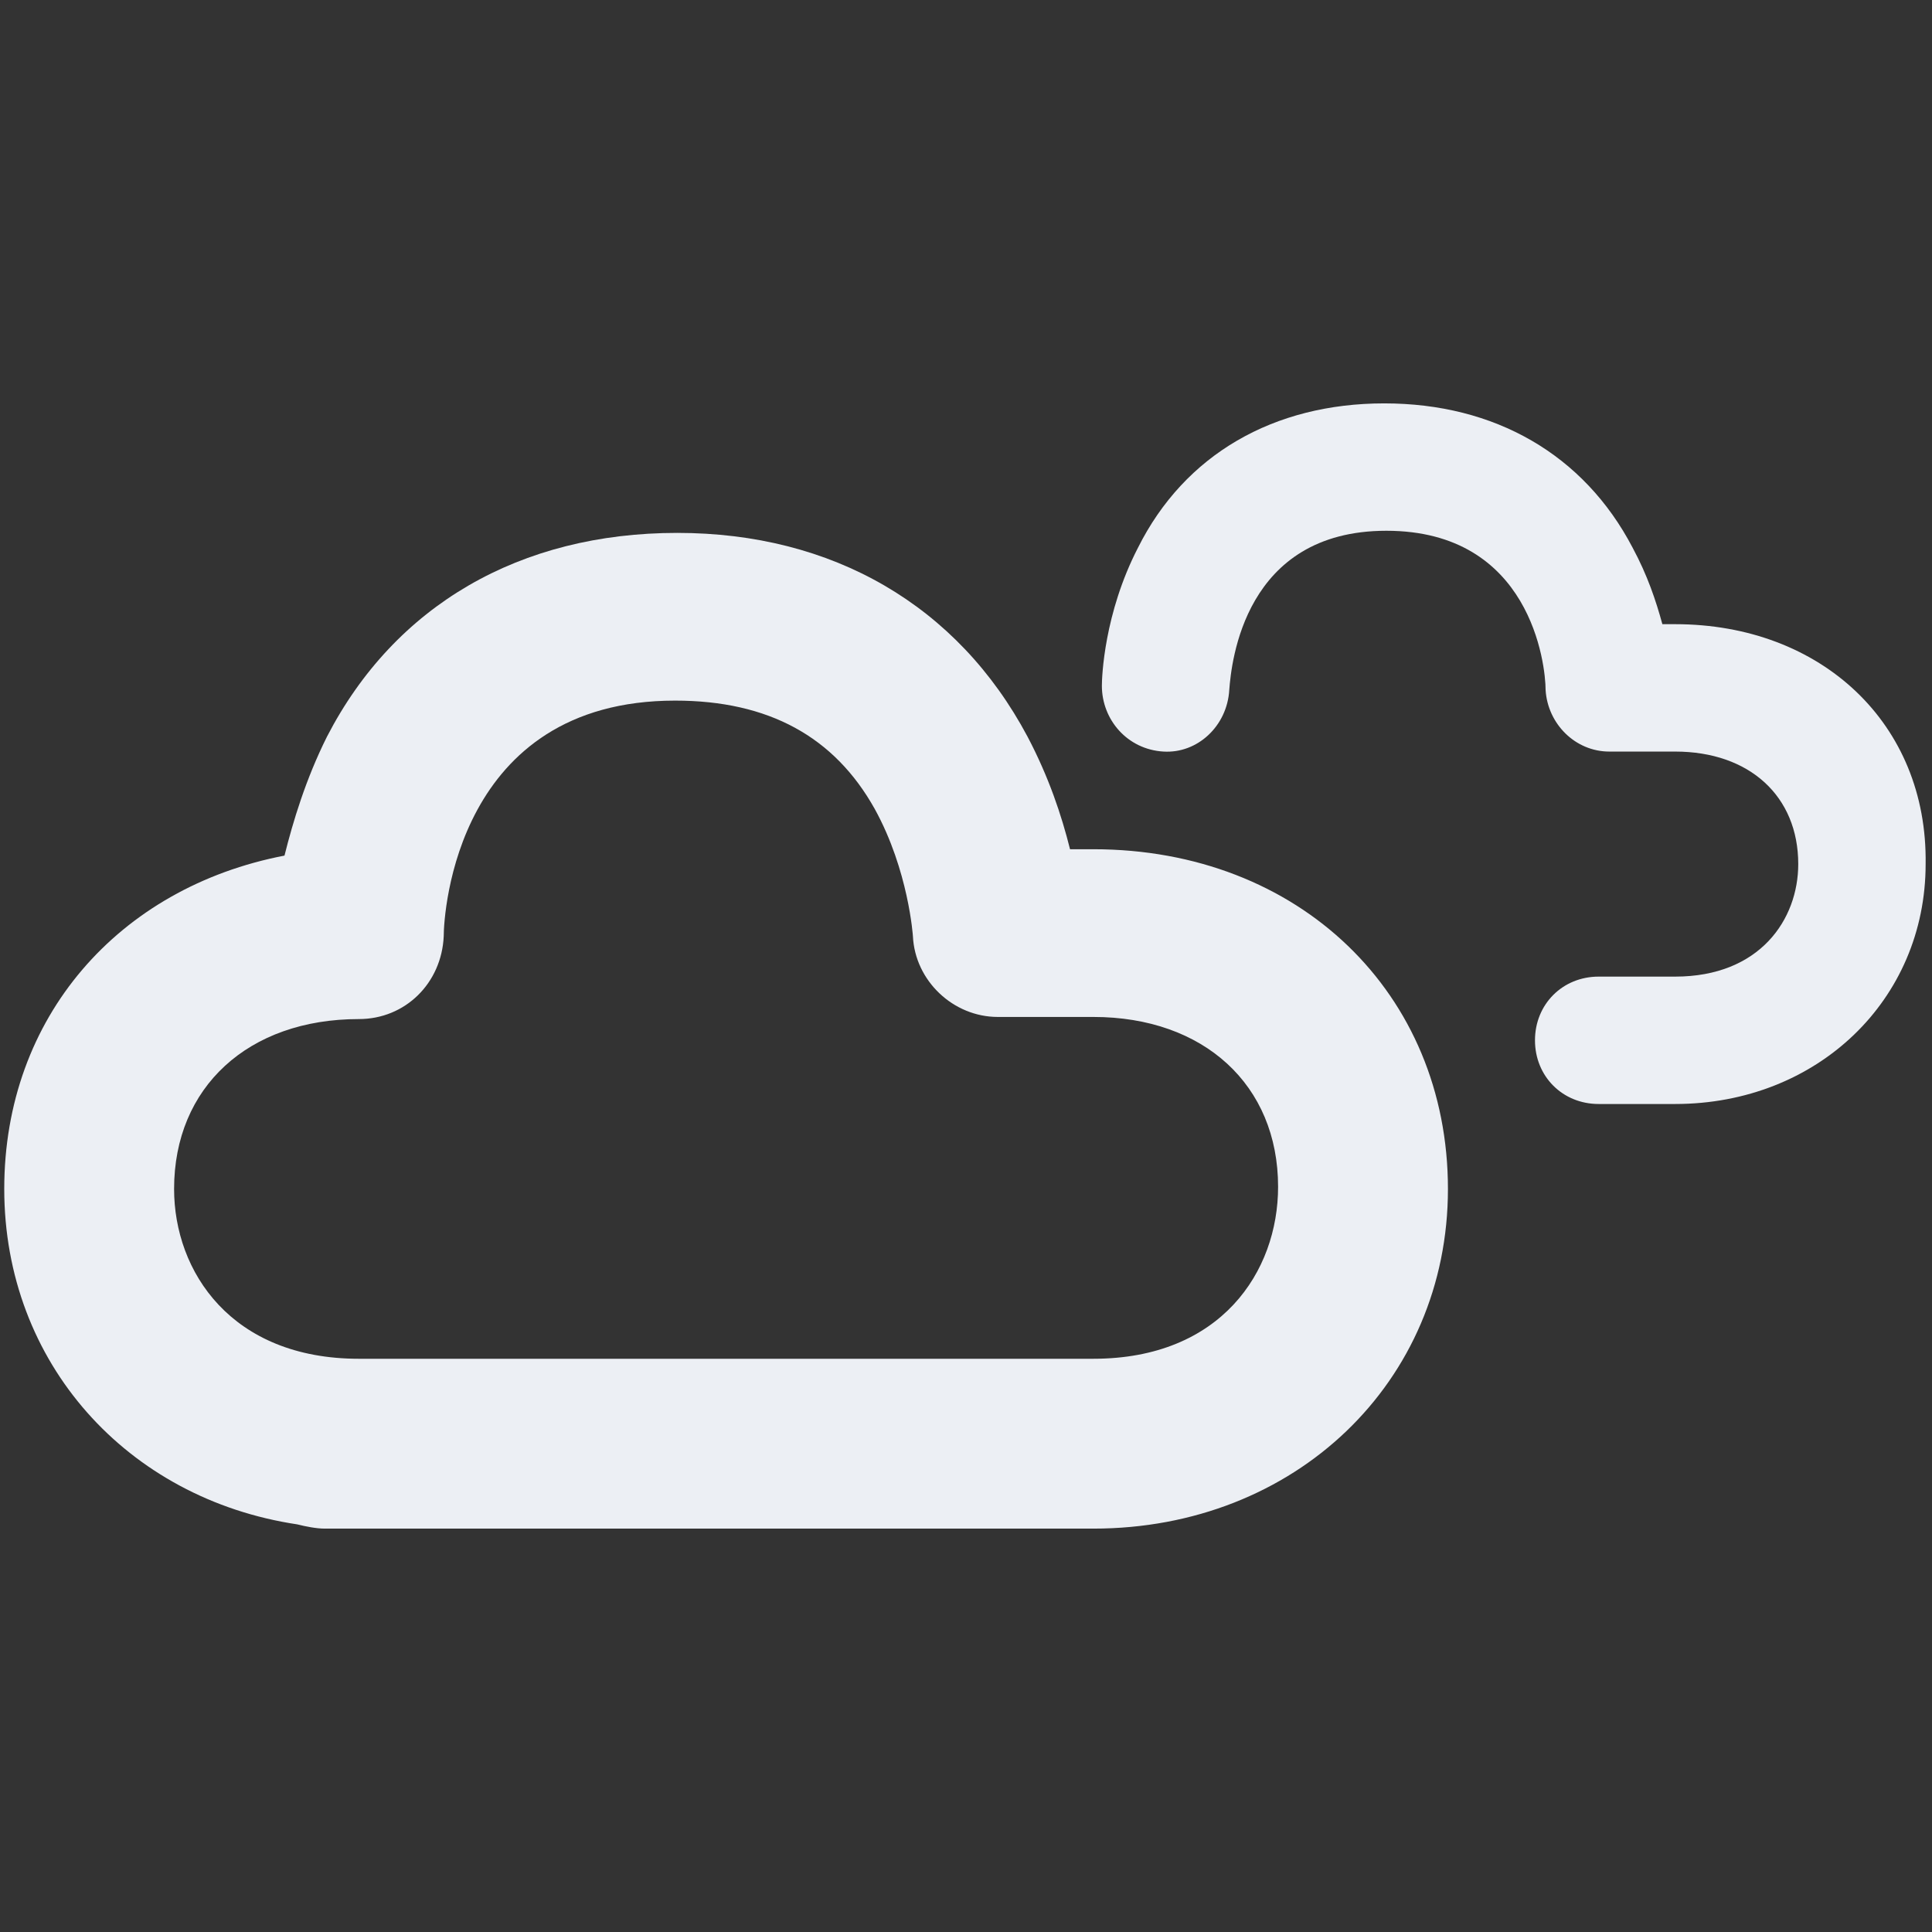 <svg version="1.1" id="Layer_1" xmlns="http://www.w3.org/2000/svg" x="0" y="0" viewBox="0 0 91 91" xml:space="preserve" width="91" height="91"><rect x="0" y="0" width="91" height="91" fill="#333333" stroke="none"/><title>clouds</title><g class="nc-icon-wrapper" fill="#eceff4"><path d="M51.5 40h-1.1c-.4-1.6-1-3.4-2-5.3-3.3-6.2-9.2-9.6-16.5-9.6-7.4 0-13.3 3.4-16.5 9.6-1 2-1.6 4-2 5.6C5.6 41.8.2 47.9.2 56 .2 64.2 6 70.6 14 71.8c.4.1.9.2 1.3.2h36.2c9.5 0 16.7-6.9 16.7-16 0-9.2-7-16-16.7-16zm0 24H16.9c-6 0-8.7-4.1-8.7-8 0-4.8 3.5-8 8.7-8 2.2 0 3.9-1.7 4-3.9 0-1.1.6-11.1 10.9-11.1 4.4 0 7.5 1.7 9.4 5.1 1.6 2.9 1.8 6 1.8 6 .1 2.1 1.9 3.8 4 3.8h4.5c5.2 0 8.7 3.2 8.7 8 0 4-2.7 8.1-8.7 8.1z"/><path d="M78.9 29.4h-.6c-.3-1.1-.7-2.3-1.4-3.6-2.3-4.4-6.5-6.8-11.7-6.8-5.2 0-9.4 2.4-11.6 6.8-1.6 3.1-1.7 6.1-1.7 6.5 0 1.6 1.2 3 2.9 3.1 1.6.1 3-1.2 3.1-2.9.1-1.3.7-7.5 7.4-7.5 6.8 0 7.5 6.3 7.5 7.5.1 1.6 1.4 2.9 3 2.9h3.1c3.5 0 5.8 2.1 5.8 5.3 0 2.6-1.8 5.3-5.8 5.3h-3.6c-1.7 0-3 1.3-3 3s1.3 3 3 3h3.6c6.7 0 11.8-4.9 11.8-11.3.1-6.6-4.9-11.3-11.8-11.3z"/></g></svg>